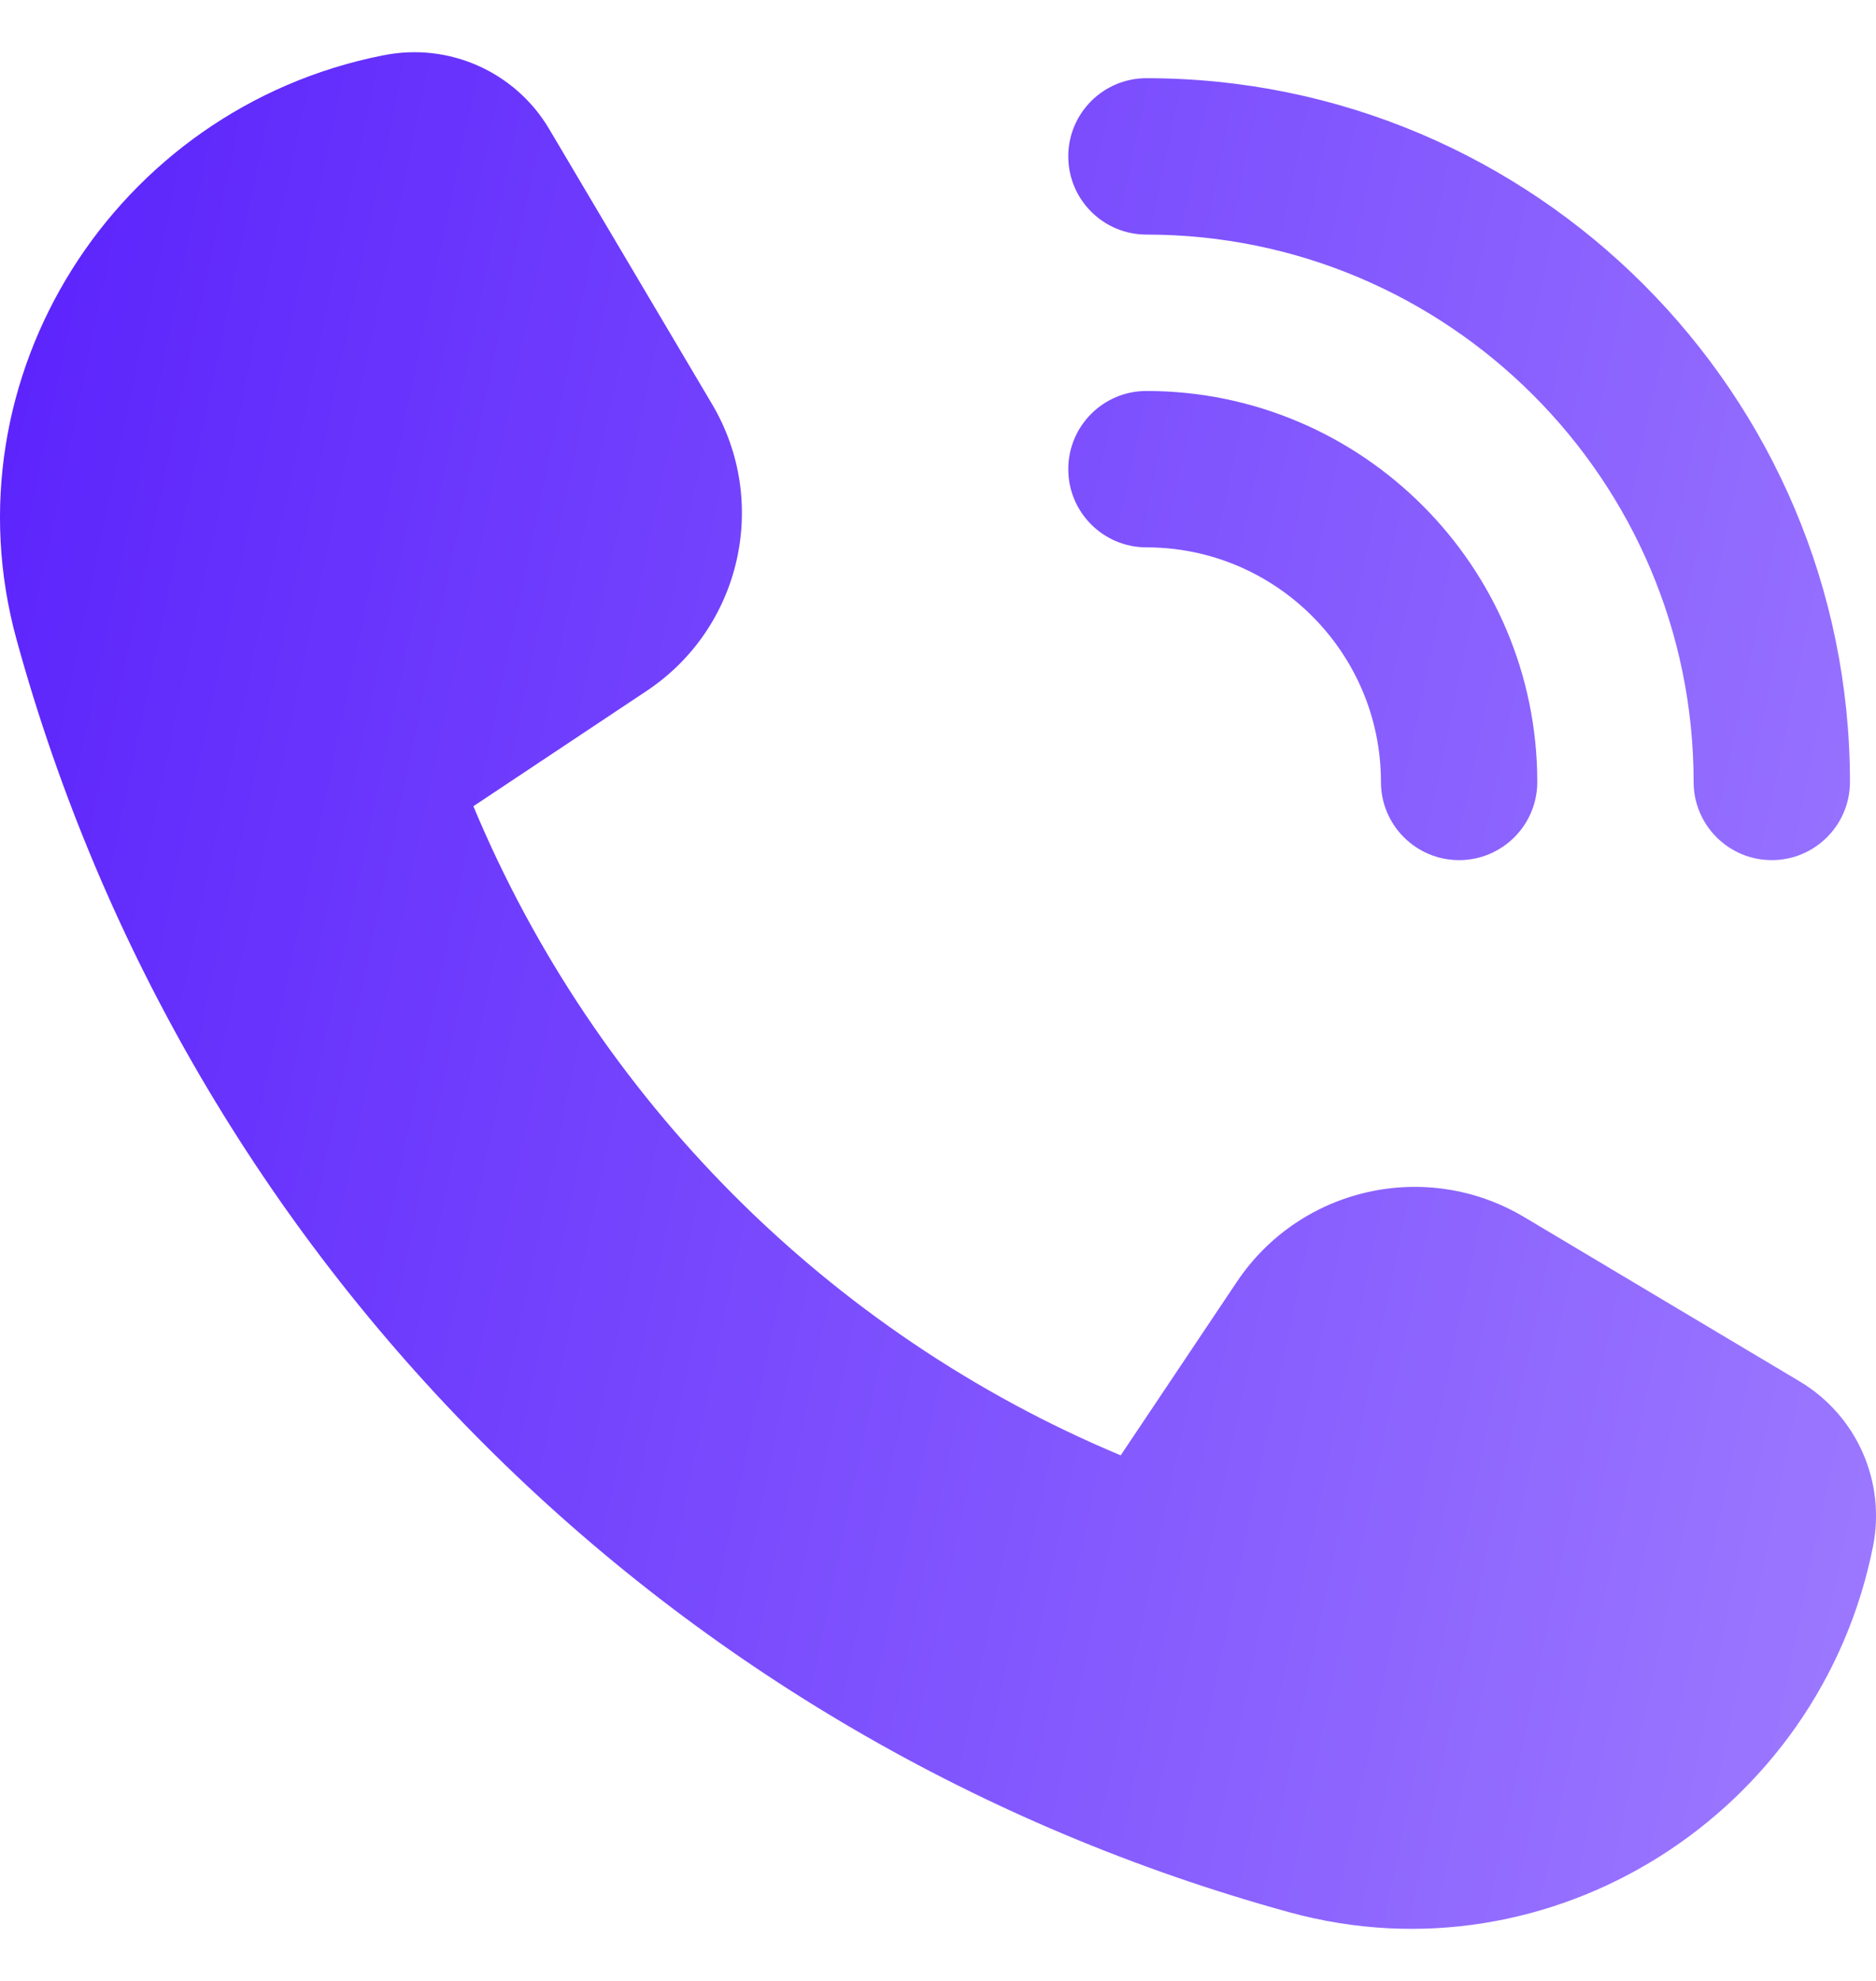 <svg width="18" height="19" viewBox="0 0 18 19" fill="none" xmlns="http://www.w3.org/2000/svg">
<path d="M14.625 11.674L17.268 13.25C17.814 13.576 18.096 14.21 17.971 14.834C17.46 17.393 14.89 19.033 12.373 18.342C6.434 16.712 1.795 12.087 0.159 6.135C-0.533 3.617 1.105 1.045 3.665 0.533L3.682 0.53C4.307 0.405 4.944 0.688 5.269 1.237L6.832 3.876C7.388 4.814 7.112 6.024 6.203 6.628L4.542 7.733C5.714 10.54 7.954 12.789 10.753 13.959L11.868 12.294C12.477 11.387 13.687 11.115 14.625 11.674ZM14.75 7.5C14.75 5.432 13.067 3.75 11 3.75C10.586 3.75 10.25 4.086 10.25 4.5C10.25 4.914 10.586 5.25 11 5.25C12.24 5.25 13.25 6.259 13.25 7.5C13.25 7.914 13.586 8.25 14 8.25C14.414 8.25 14.75 7.914 14.75 7.5ZM17 8.25C16.586 8.25 16.25 7.914 16.25 7.5C16.25 4.605 13.895 2.25 11 2.25C10.586 2.25 10.25 1.914 10.25 1.5C10.25 1.086 10.586 0.75 11 0.75C14.722 0.75 17.75 3.778 17.75 7.5C17.75 7.914 17.414 8.25 17 8.25Z" fill="url(#paint0_linear_58_315)"/>
<defs>
<linearGradient id="paint0_linear_58_315" x1="0.427" y1="1.347" x2="20.488" y2="5.553" gradientUnits="userSpaceOnUse">
<stop stop-color="#5C24FC"/>
<stop offset="1" stop-color="#9D7AFF"/>
</linearGradient>
</defs>
</svg>
